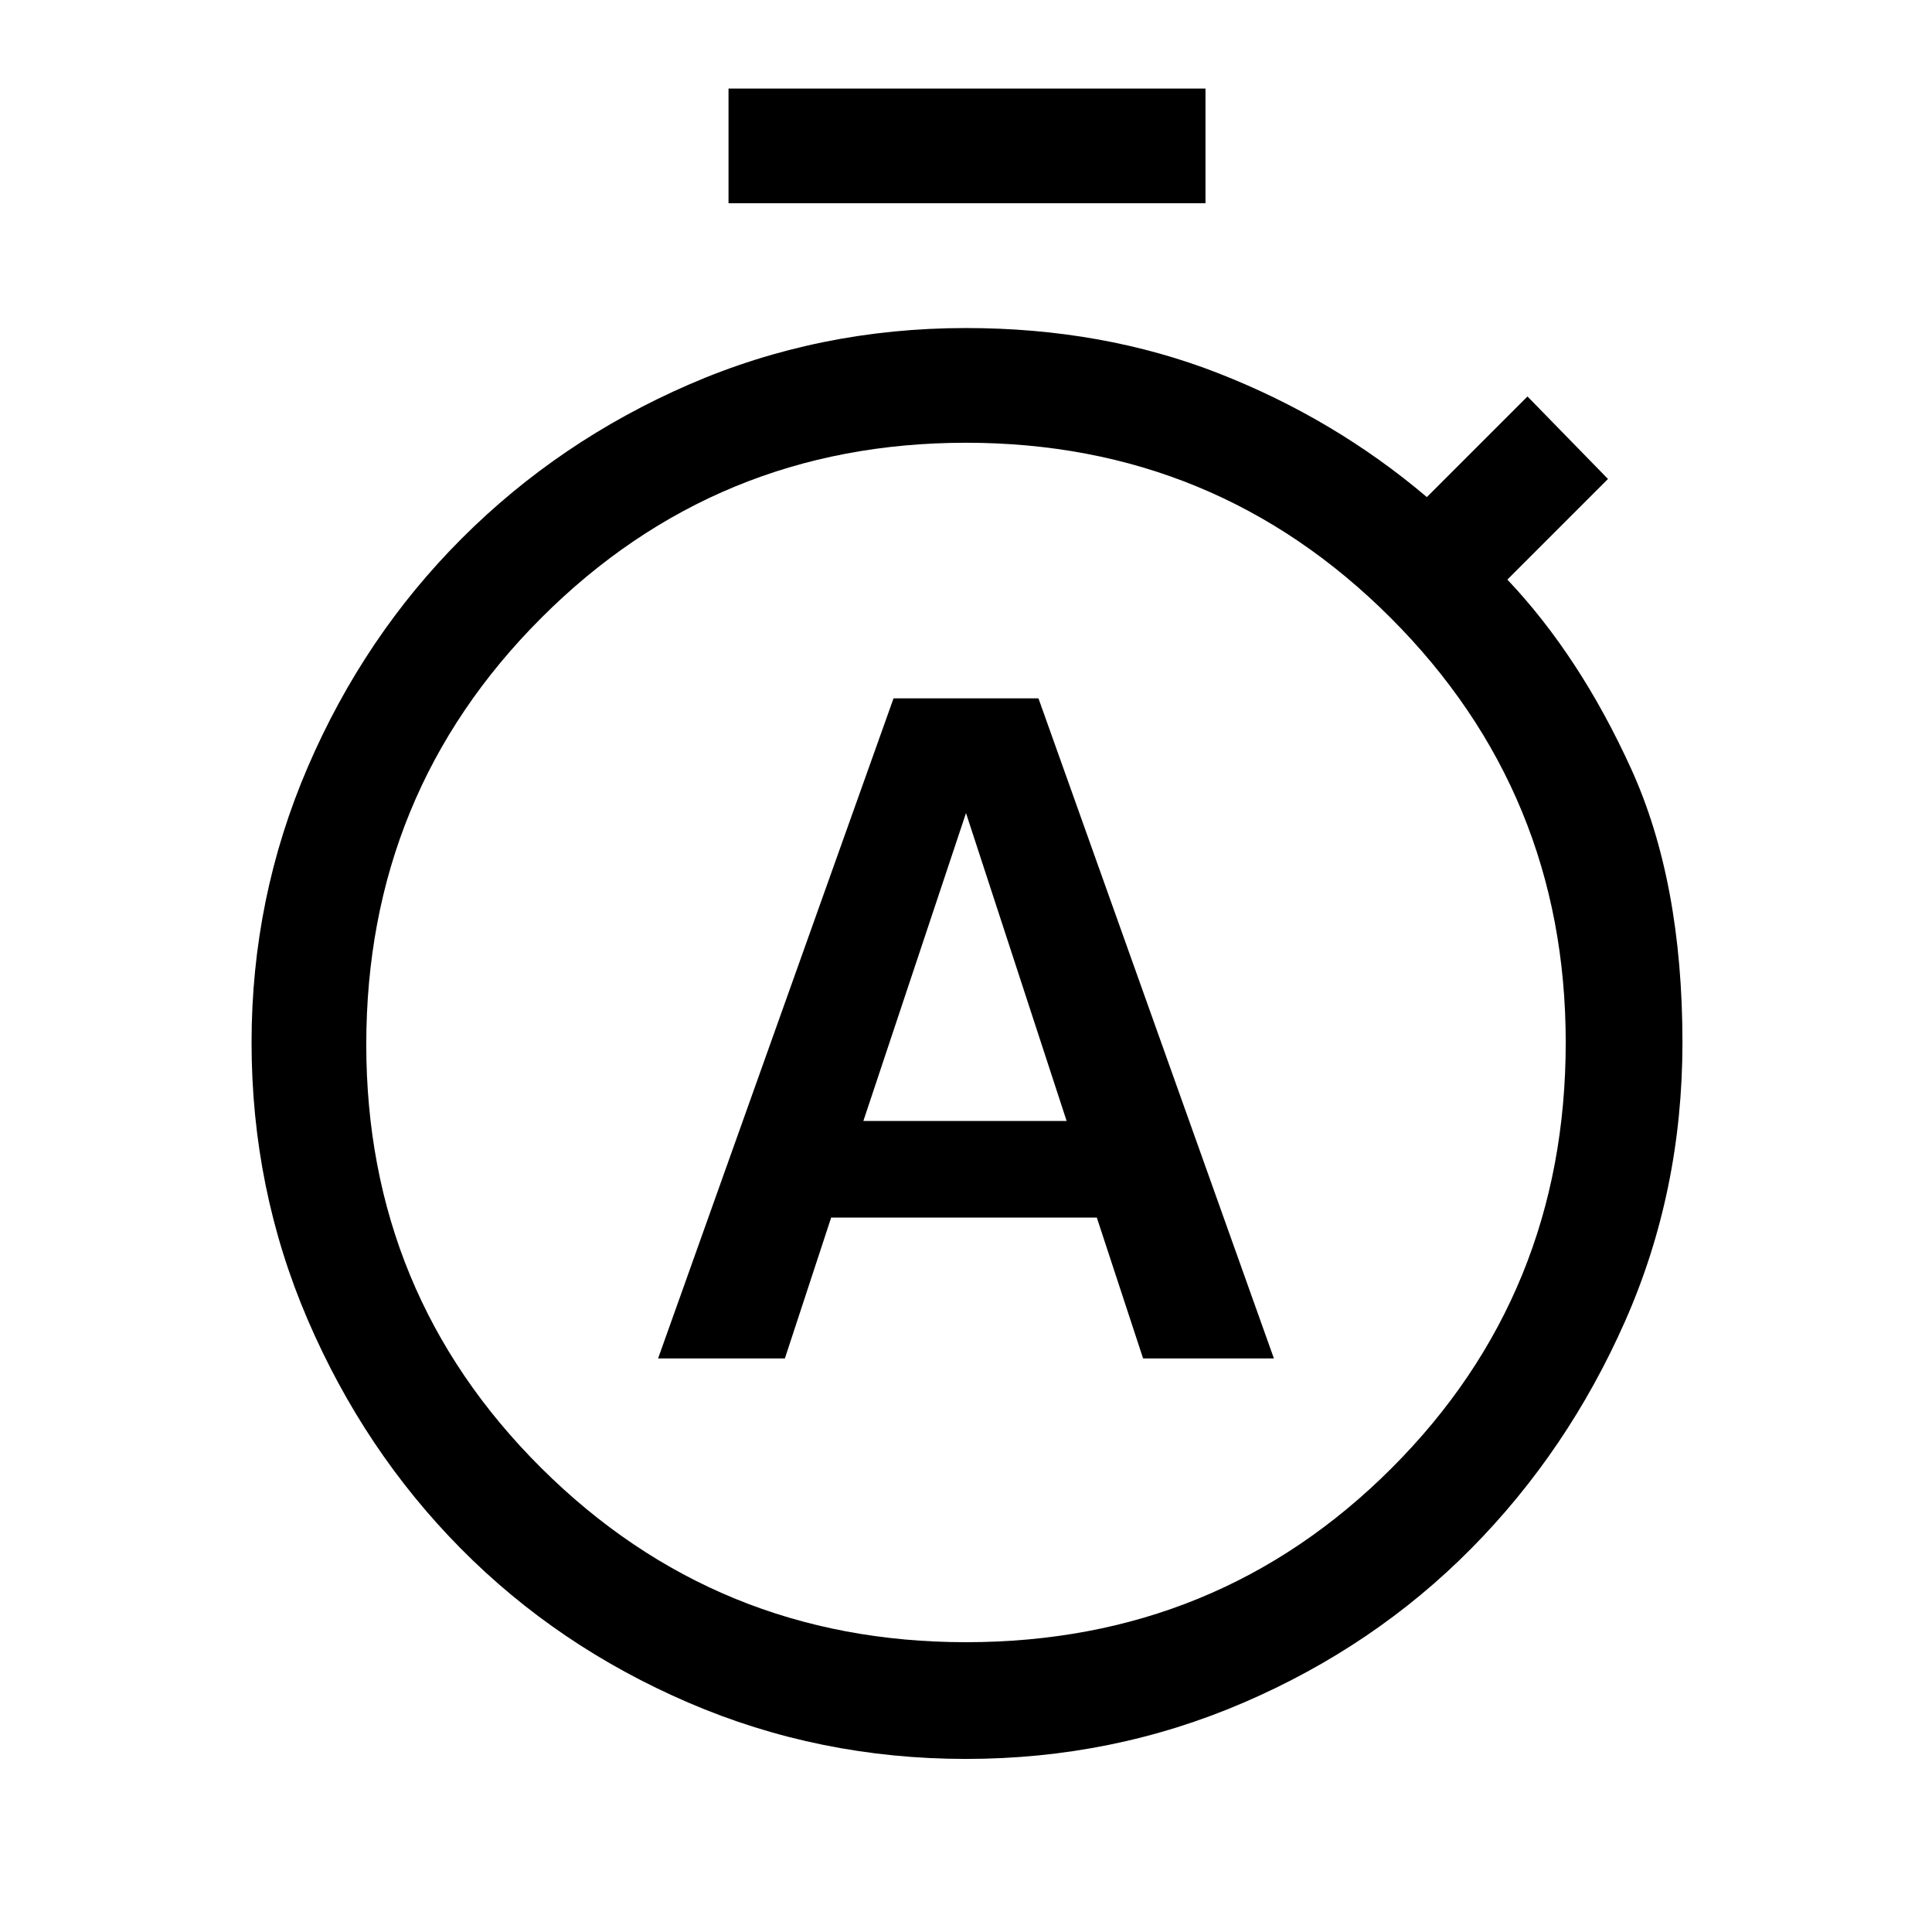 <svg xmlns="http://www.w3.org/2000/svg" height="48" width="48"><path d="M16.35 33.75h3.15l1.15-3.5h6.6l1.15 3.5h3.25l-5.85-16.4h-3.6Zm5.1-5.9L24 20.2l2.5 7.65ZM18.1 5.05V2.2h11.85v2.85ZM24 43.7q-3.65 0-6.9-1.4-3.25-1.4-5.65-3.825-2.4-2.425-3.8-5.675t-1.4-6.9q0-3.6 1.4-6.85 1.4-3.25 3.825-5.675 2.425-2.425 5.65-3.825Q20.35 8.15 24 8.15q3.4 0 6.275 1.125Q33.15 10.4 35.45 12.35l2.5-2.5 2 2.05-2.5 2.5q1.8 1.9 3.075 4.7 1.275 2.8 1.275 6.8 0 3.7-1.425 6.925-1.425 3.225-3.825 5.65-2.4 2.425-5.65 3.825-3.25 1.4-6.9 1.4Zm0-2.9q6.25 0 10.575-4.325Q38.9 32.15 38.9 25.9q0-6.2-4.35-10.55Q30.2 11 24 11q-6.2 0-10.55 4.35Q9.1 19.7 9.1 25.95q0 6.2 4.35 10.525T24 40.8Z"/></svg>